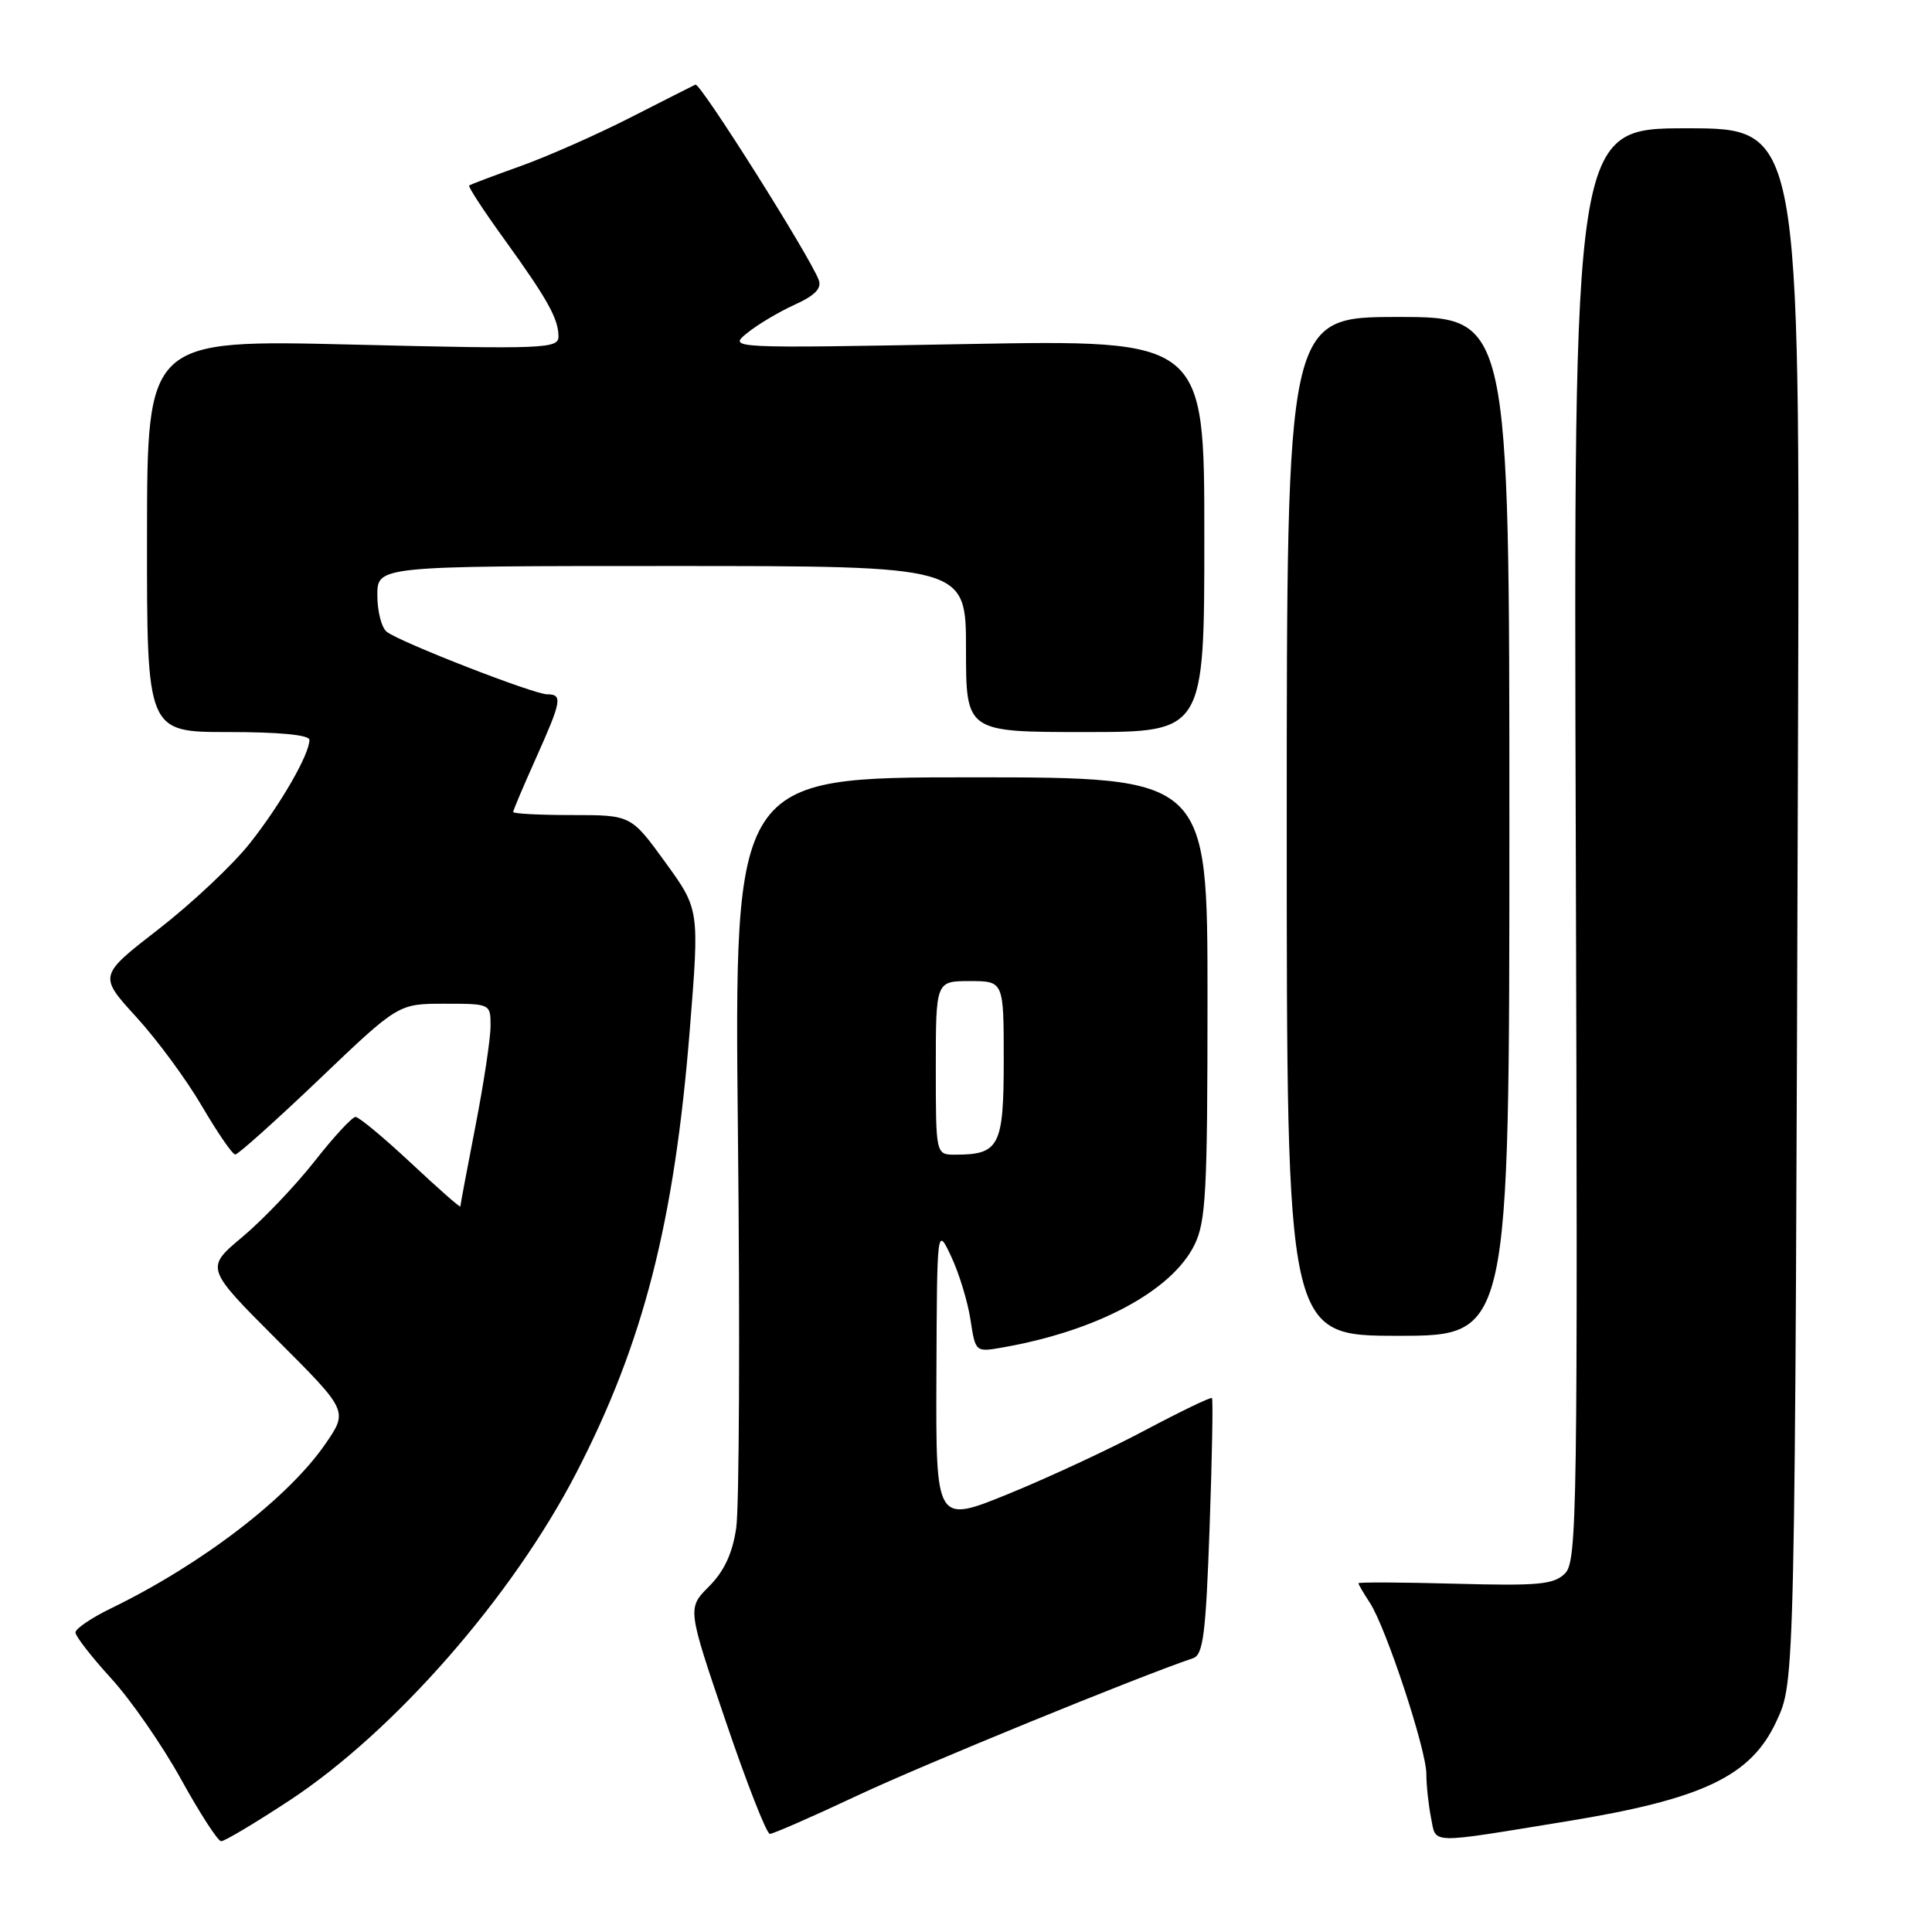 <?xml version="1.0" encoding="UTF-8" standalone="no"?>
<!DOCTYPE svg PUBLIC "-//W3C//DTD SVG 1.1//EN" "http://www.w3.org/Graphics/SVG/1.1/DTD/svg11.dtd" >
<svg xmlns="http://www.w3.org/2000/svg" xmlns:xlink="http://www.w3.org/1999/xlink" version="1.1" viewBox="0 0 256 256">
 <g >
 <path fill="currentColor"
d=" M 38.36 238.57 C 52.28 229.40 67.90 211.55 76.39 195.11 C 85.28 177.90 89.37 161.89 91.41 136.33 C 92.68 120.50 92.68 120.50 88.15 114.25 C 83.61 108.00 83.61 108.00 75.81 108.00 C 71.51 108.00 68.00 107.82 68.00 107.59 C 68.00 107.37 69.35 104.18 71.00 100.50 C 74.42 92.87 74.58 92.00 72.51 92.00 C 70.73 92.00 53.05 85.11 51.25 83.72 C 50.56 83.19 50.00 81.01 50.00 78.88 C 50.00 75.00 50.00 75.00 89.00 75.00 C 128.00 75.00 128.00 75.00 128.00 86.00 C 128.00 97.00 128.00 97.00 143.79 97.00 C 159.58 97.00 159.58 97.00 159.58 71.01 C 159.58 45.02 159.58 45.02 128.04 45.59 C 96.50 46.16 96.50 46.16 99.00 44.13 C 100.38 43.01 103.21 41.32 105.29 40.38 C 108.01 39.14 108.91 38.21 108.48 37.08 C 107.24 33.84 92.77 10.91 92.15 11.21 C 91.79 11.38 87.90 13.35 83.50 15.59 C 79.10 17.83 72.58 20.72 69.00 22.00 C 65.42 23.28 62.35 24.44 62.17 24.58 C 61.99 24.71 64.07 27.90 66.79 31.66 C 72.57 39.67 74.00 42.24 74.00 44.59 C 74.00 46.20 72.15 46.28 46.75 45.66 C 19.50 45.00 19.50 45.00 19.48 71.00 C 19.46 97.00 19.46 97.00 30.23 97.00 C 37.02 97.00 41.00 97.38 41.00 98.04 C 41.00 99.96 37.18 106.60 33.09 111.76 C 30.86 114.58 25.44 119.68 21.05 123.09 C 13.06 129.28 13.06 129.28 18.05 134.75 C 20.80 137.75 24.72 143.08 26.77 146.59 C 28.82 150.09 30.80 152.97 31.17 152.98 C 31.53 152.99 36.54 148.50 42.31 143.00 C 52.78 133.00 52.78 133.00 58.89 133.00 C 65.00 133.00 65.00 133.00 65.00 135.96 C 65.00 137.60 64.10 143.56 63.00 149.21 C 61.90 154.87 61.00 159.66 61.00 159.86 C 61.00 160.07 58.06 157.48 54.46 154.11 C 50.87 150.75 47.56 148.00 47.11 148.00 C 46.66 148.00 44.21 150.65 41.67 153.89 C 39.12 157.13 34.83 161.63 32.12 163.90 C 27.20 168.02 27.20 168.02 36.66 177.49 C 46.13 186.95 46.13 186.95 43.12 191.32 C 38.20 198.48 26.75 207.26 14.72 213.11 C 12.12 214.37 10.00 215.81 10.00 216.31 C 10.00 216.81 12.14 219.56 14.75 222.42 C 17.36 225.28 21.52 231.29 24.00 235.78 C 26.48 240.27 28.86 243.95 29.30 243.97 C 29.74 243.99 33.82 241.55 38.36 238.57 Z  M 207.50 241.35 C 225.63 238.40 232.01 235.37 235.38 228.09 C 237.86 222.72 237.84 223.95 238.25 96.25 C 238.50 17.00 238.50 17.00 223.50 17.00 C 208.50 17.00 208.50 17.00 208.80 111.88 C 209.07 200.40 208.98 206.88 207.38 208.48 C 205.90 209.96 203.92 210.15 192.83 209.85 C 185.77 209.66 180.00 209.63 180.00 209.79 C 180.00 209.94 180.68 211.11 181.51 212.37 C 183.65 215.63 189.00 231.85 189.00 235.06 C 189.00 236.54 189.28 239.15 189.62 240.87 C 190.33 244.39 189.04 244.36 207.50 241.35 Z  M 113.65 237.90 C 122.38 233.80 150.87 222.15 158.09 219.72 C 159.43 219.27 159.78 216.51 160.28 202.36 C 160.61 193.11 160.75 185.41 160.59 185.25 C 160.43 185.09 156.46 187.01 151.76 189.50 C 147.07 192.00 138.90 195.80 133.62 197.95 C 124.00 201.87 124.00 201.87 124.08 182.18 C 124.16 162.50 124.16 162.50 126.04 166.50 C 127.08 168.70 128.22 172.45 128.59 174.84 C 129.25 179.18 129.25 179.18 132.88 178.54 C 145.35 176.35 155.21 171.09 158.25 165.00 C 159.79 161.91 160.00 158.09 160.00 132.25 C 160.00 103.00 160.00 103.00 128.64 103.00 C 97.29 103.00 97.29 103.00 97.78 150.32 C 98.06 176.35 97.95 199.82 97.55 202.48 C 97.05 205.86 95.95 208.20 93.95 210.21 C 91.07 213.09 91.07 213.09 96.15 228.04 C 98.94 236.27 101.58 243.00 102.01 243.00 C 102.44 243.00 107.68 240.71 113.65 237.90 Z  M 200.00 109.50 C 200.00 42.00 200.00 42.00 185.25 42.00 C 170.50 42.00 170.50 42.00 170.50 109.50 C 170.50 177.00 170.50 177.00 185.25 177.00 C 200.00 177.00 200.00 177.00 200.00 109.50 Z  M 124.00 141.50 C 124.00 130.00 124.00 130.00 128.50 130.00 C 133.00 130.00 133.00 130.00 133.00 140.46 C 133.00 151.88 132.43 153.00 126.57 153.00 C 124.00 153.00 124.00 153.00 124.00 141.50 Z "/>
</g>
</svg>